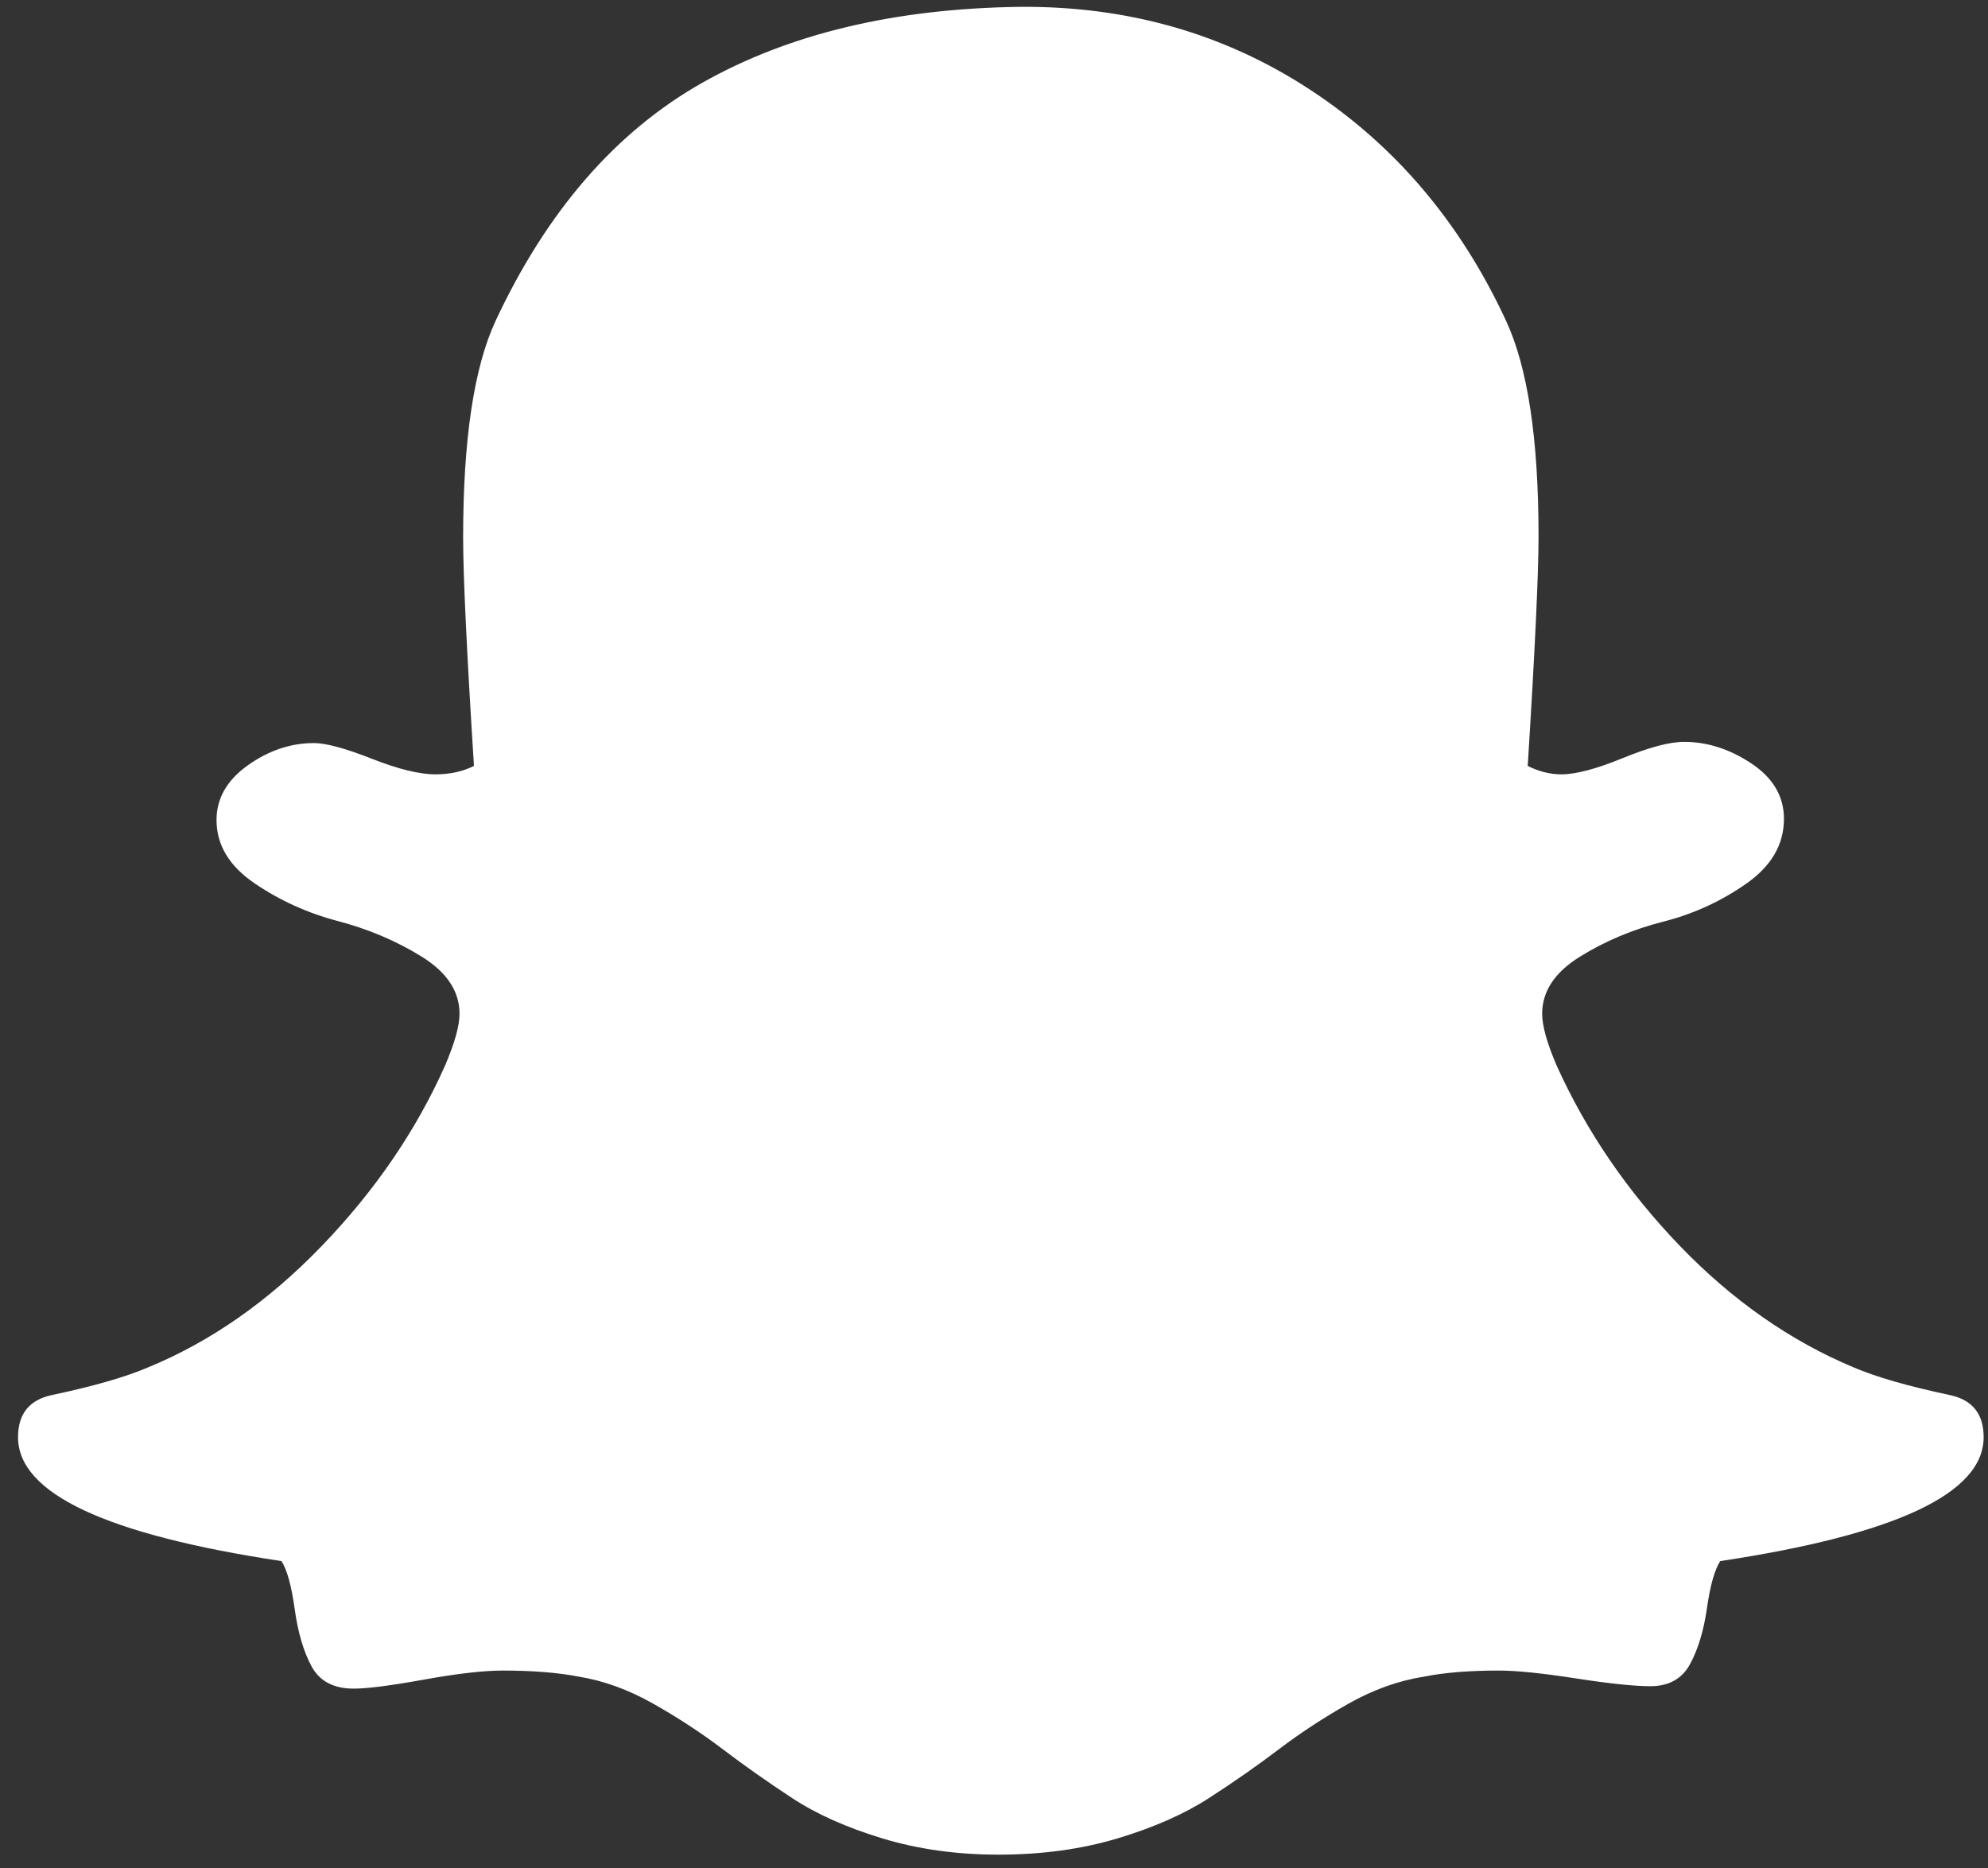 <?xml version="1.0" encoding="UTF-8" standalone="no"?>
<svg width="83px" height="78px" viewBox="0 0 83 78" version="1.1" xmlns="http://www.w3.org/2000/svg" xmlns:xlink="http://www.w3.org/1999/xlink">
    <rect x="0" y="0" width="83" height="78" fill="#333333" stroke="none"/>
    <!-- Generator: Sketch 40 (33762) - http://www.bohemiancoding.com/sketch -->
    <title></title>
    <desc>Created with Sketch.</desc>
    <defs></defs>
    <g id="HP-temp" stroke="none" stroke-width="1" fill="none" fill-rule="evenodd">
        <g id="Desktop-HD-Copy-2" transform="translate(-674, -7678)" fill="#FFFFFF">
            <path d="M716.589,7678.286 C721.076,7678.252 725.102,7679.399 728.668,7681.726 C732.234,7684.053 734.971,7687.276 736.879,7691.394 C737.783,7693.336 738.235,7696.333 738.235,7700.384 C738.235,7701.958 738.085,7705.155 737.783,7709.977 C738.252,7710.211 738.721,7710.328 739.19,7710.328 C739.792,7710.328 740.646,7710.102 741.751,7709.65 C742.856,7709.198 743.71,7708.972 744.312,7708.972 C745.283,7708.972 746.221,7709.273 747.125,7709.876 C748.029,7710.479 748.481,7711.249 748.481,7712.186 C748.481,7713.258 747.954,7714.162 746.899,7714.898 C745.844,7715.635 744.689,7716.162 743.434,7716.48 C742.178,7716.799 741.023,7717.284 739.968,7717.937 C738.913,7718.59 738.386,7719.385 738.386,7720.323 C738.386,7720.825 738.587,7721.545 738.989,7722.482 C740.228,7725.228 741.944,7727.739 744.137,7730.016 C746.33,7732.292 748.749,7733.983 751.394,7735.088 C752.331,7735.49 753.671,7735.875 755.412,7736.243 C756.349,7736.444 756.818,7737.03 756.818,7738.001 C756.818,7740.345 753.152,7742.069 745.819,7743.174 C745.585,7743.542 745.401,7744.195 745.267,7745.133 C745.133,7746.07 744.898,7746.849 744.564,7747.468 C744.229,7748.088 743.676,7748.397 742.906,7748.397 C742.237,7748.397 741.199,7748.289 739.792,7748.071 C738.386,7747.853 737.315,7747.744 736.578,7747.744 C735.339,7747.744 734.301,7747.828 733.464,7747.996 C732.393,7748.163 731.338,7748.54 730.3,7749.126 C729.262,7749.712 728.291,7750.348 727.387,7751.034 C726.483,7751.72 725.512,7752.398 724.474,7753.068 C723.436,7753.738 722.164,7754.299 720.657,7754.751 C719.151,7755.203 717.493,7755.429 715.685,7755.429 C713.944,7755.429 712.329,7755.203 710.839,7754.751 C709.349,7754.299 708.093,7753.738 707.072,7753.068 C706.051,7752.398 705.088,7751.72 704.184,7751.034 C703.28,7750.348 702.309,7749.712 701.271,7749.126 C700.233,7748.54 699.195,7748.163 698.157,7747.996 C697.287,7747.828 696.232,7747.744 694.993,7747.744 C694.19,7747.744 693.093,7747.87 691.704,7748.121 C690.314,7748.372 689.335,7748.498 688.766,7748.498 C687.929,7748.498 687.343,7748.188 687.008,7747.569 C686.673,7746.949 686.439,7746.154 686.305,7745.183 C686.171,7744.212 685.987,7743.542 685.752,7743.174 C678.42,7742.069 674.753,7740.345 674.753,7738.001 C674.753,7737.03 675.222,7736.444 676.16,7736.243 C677.901,7735.875 679.24,7735.49 680.177,7735.088 C682.789,7734.017 685.208,7732.326 687.435,7730.016 C689.661,7727.705 691.377,7725.194 692.583,7722.482 C692.984,7721.545 693.185,7720.825 693.185,7720.323 C693.185,7719.385 692.658,7718.59 691.603,7717.937 C690.549,7717.284 689.385,7716.79 688.113,7716.455 C686.84,7716.121 685.677,7715.593 684.622,7714.873 C683.568,7714.153 683.04,7713.275 683.04,7712.237 C683.04,7711.333 683.475,7710.571 684.346,7709.951 C685.217,7709.332 686.137,7709.022 687.108,7709.022 C687.61,7709.022 688.414,7709.24 689.519,7709.675 C690.624,7710.11 691.511,7710.328 692.181,7710.328 C692.783,7710.328 693.319,7710.211 693.788,7709.977 C693.487,7705.222 693.336,7702.041 693.336,7700.434 C693.336,7696.349 693.788,7693.336 694.692,7691.394 C696.835,7686.807 699.714,7683.492 703.33,7681.45 C706.946,7679.407 711.366,7678.353 716.589,7678.286 L716.589,7678.286 Z" id=""></path>
        </g>
    </g>
</svg>